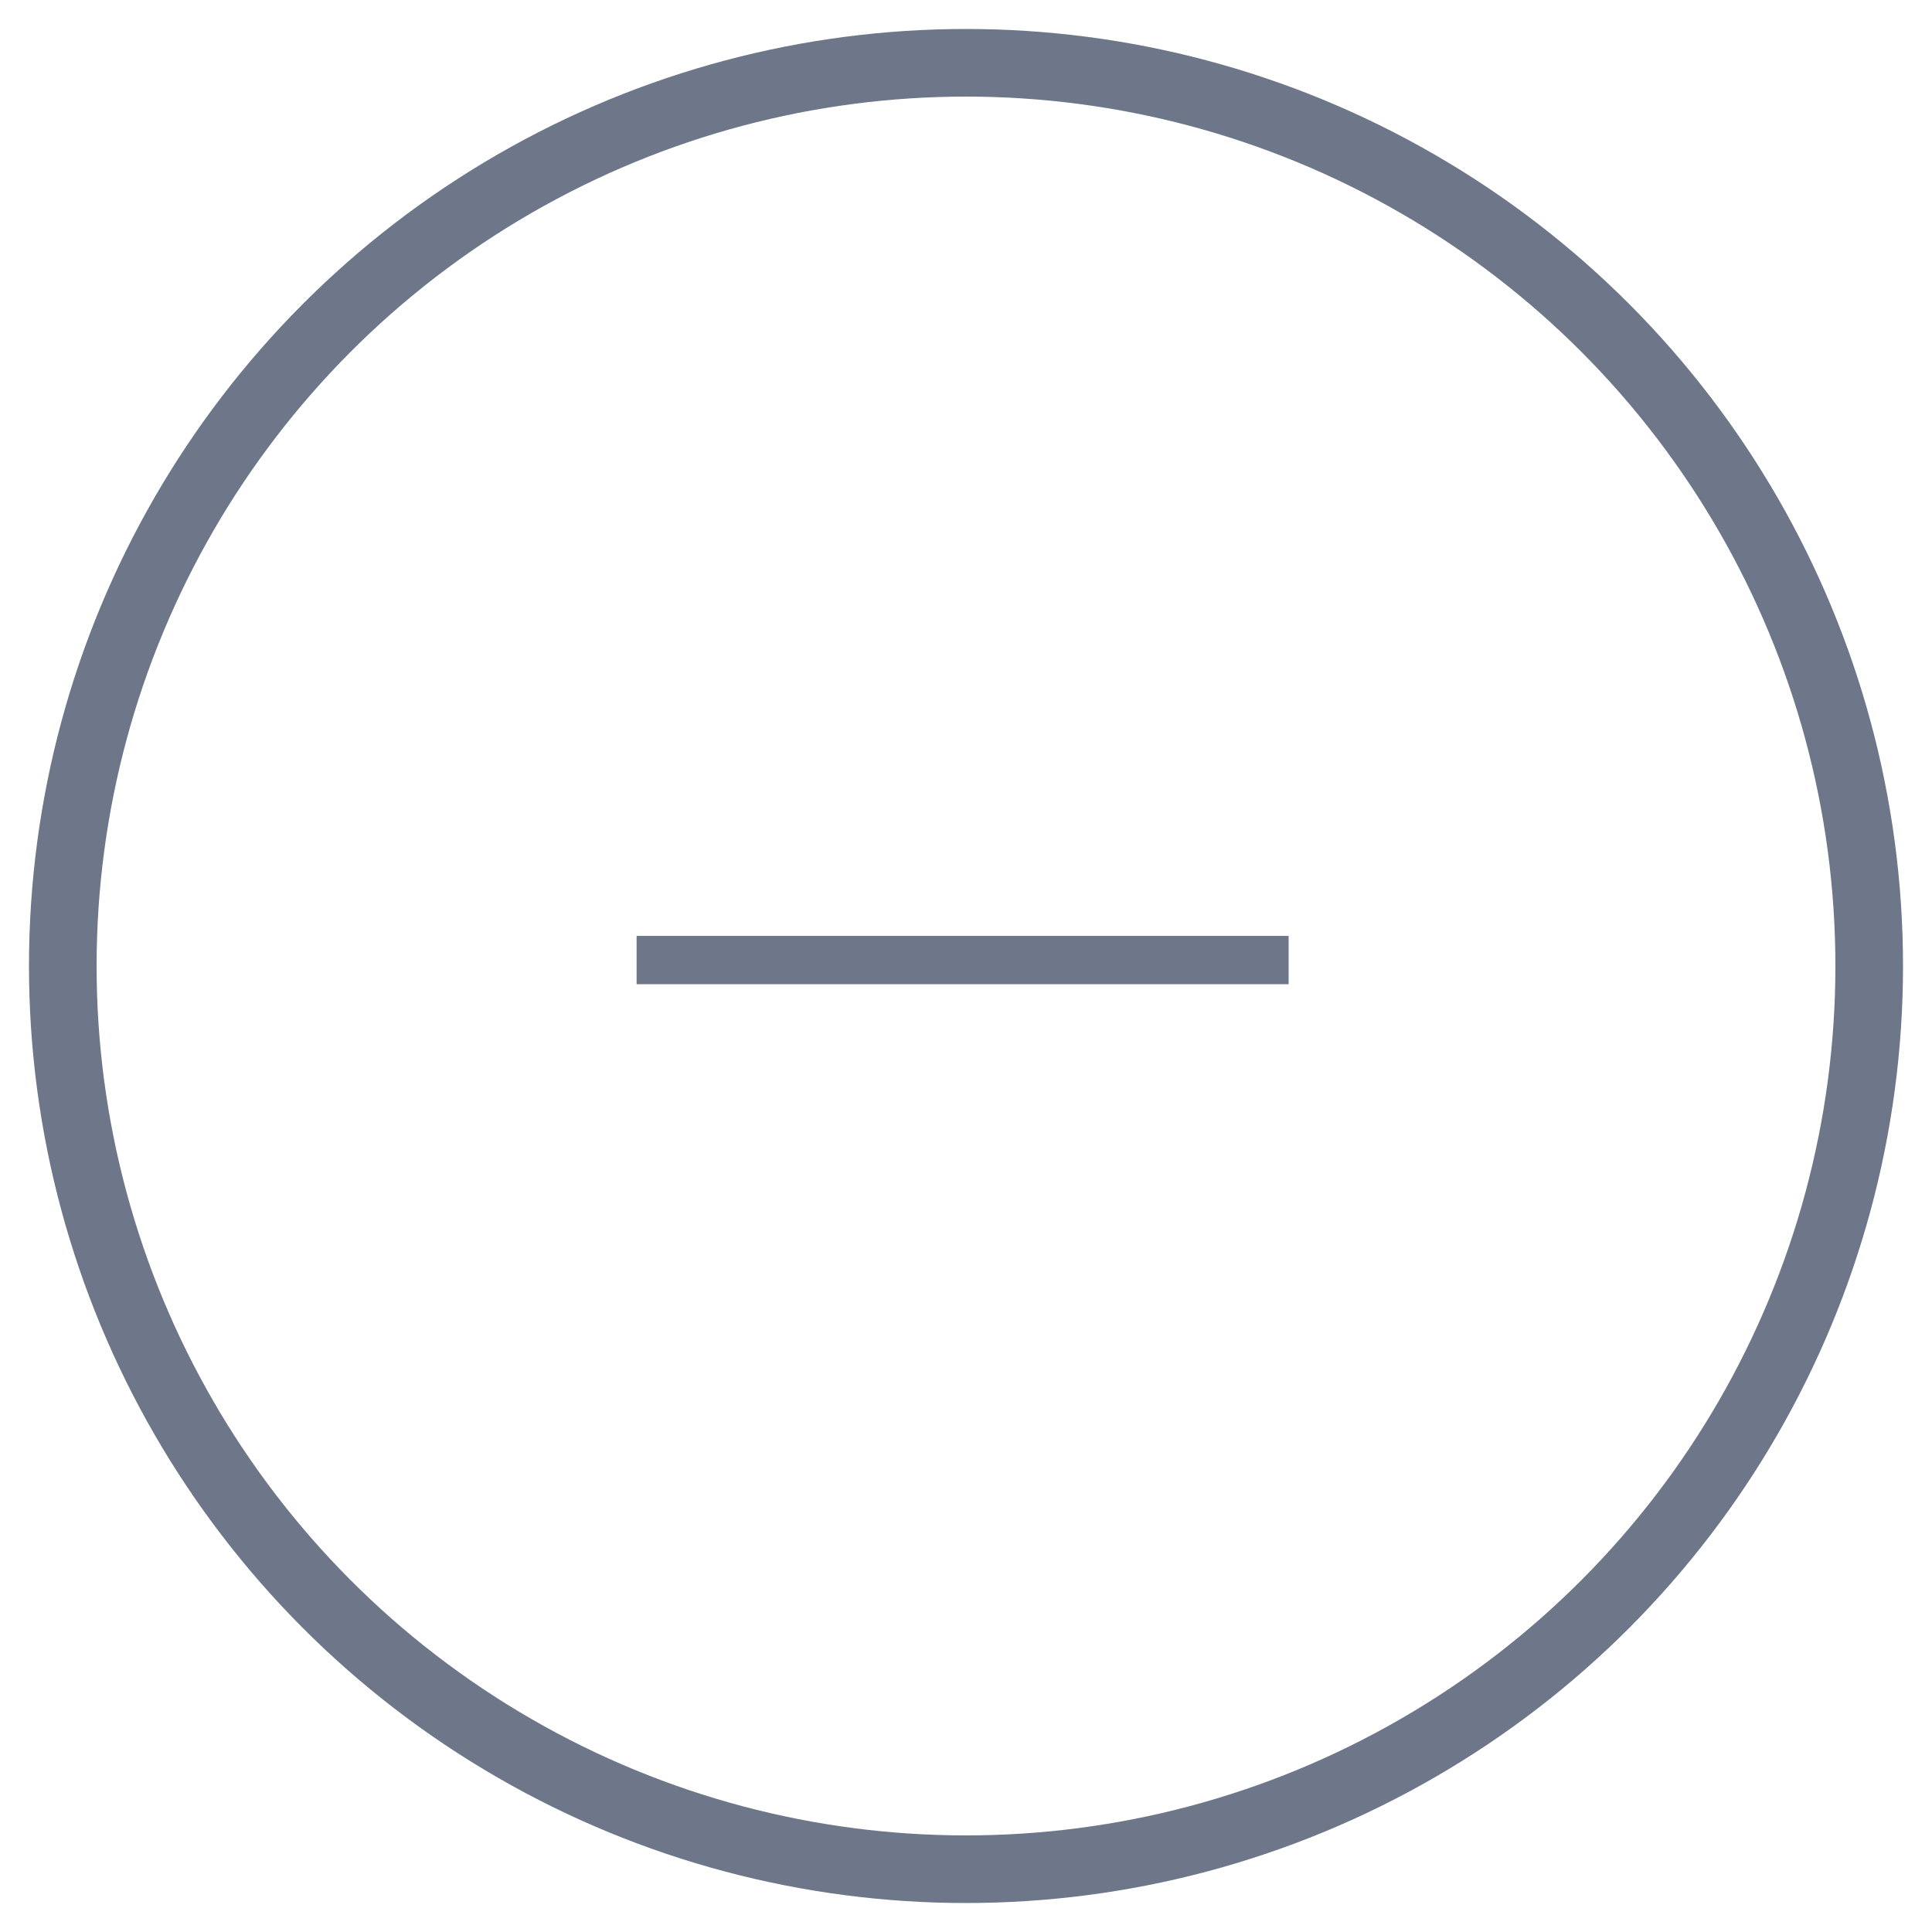 <?xml version="1.0" encoding="utf-8"?>
<!-- Generator: Adobe Illustrator 25.3.1, SVG Export Plug-In . SVG Version: 6.00 Build 0)  -->
<svg version="1.1" id="Minimize_symbol" xmlns="http://www.w3.org/2000/svg" xmlns:xlink="http://www.w3.org/1999/xlink" x="0px"
	 y="0px" viewBox="0 0 40 40" style="enable-background:new 0 0 40 40;" xml:space="preserve">
<style type="text/css">
	.st0{fill:none;stroke:#6D7789;}
</style>
<g id="Group_149" transform="translate(13.18 13.777)">
	<path id="Line_55" class="st0" d="M0,6.1h13.5"/>
</g>
<g id="Ellipse_7_1_">
	<circle class="st0" cx="20" cy="20" r="18.9"/>
	<circle class="st0" cx="20" cy="20" r="18.5"/>
</g>
</svg>
